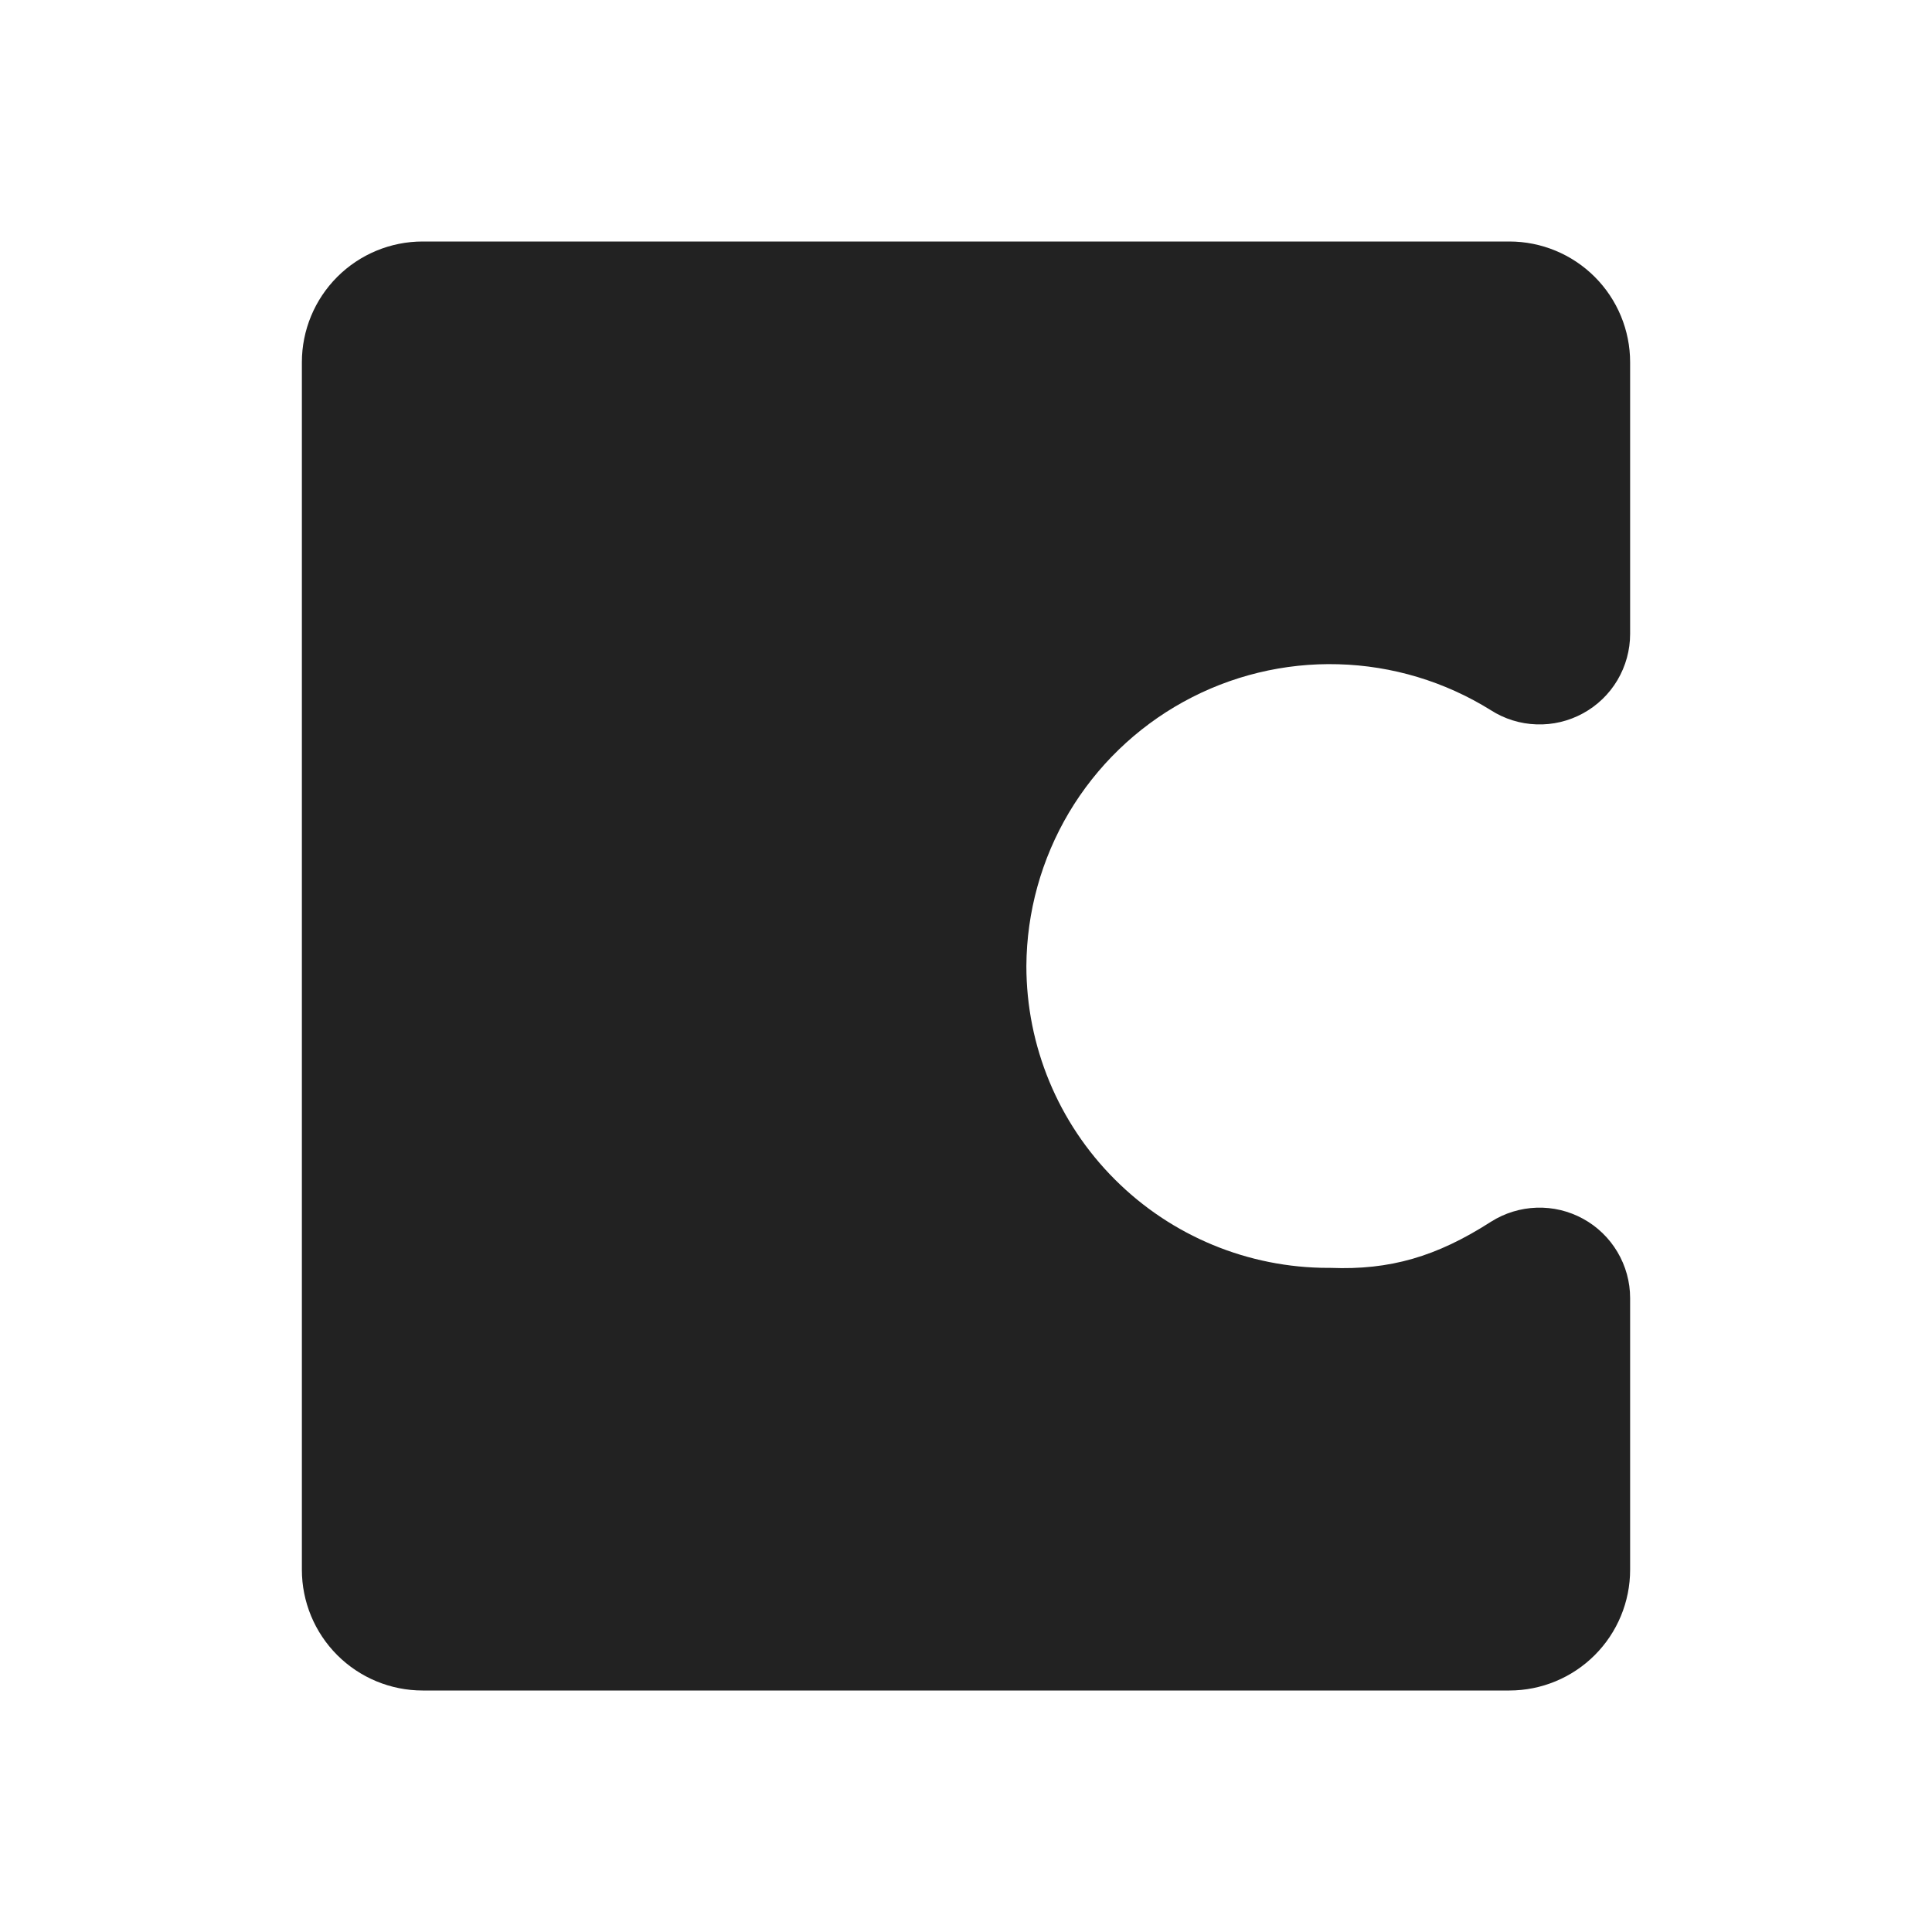 <svg width="32" height="32" viewBox="0 0 32 32" fill="none" xmlns="http://www.w3.org/2000/svg">
<path d="M17 16C17 17.326 17.527 18.598 18.465 19.535C19.402 20.473 20.674 21 22 21H22.04C23.019 21.038 23.79 20.817 24.695 20.236C24.922 20.092 25.183 20.012 25.451 20.003C25.72 19.994 25.986 20.058 26.221 20.187C26.457 20.316 26.653 20.506 26.79 20.737C26.927 20.968 27 21.231 27 21.5V26C27 26.53 26.789 27.039 26.414 27.414C26.039 27.789 25.53 28 25 28H7C6.47 28 5.961 27.789 5.586 27.414C5.211 27.039 5 26.53 5 26V6C5 5.47 5.211 4.961 5.586 4.586C5.961 4.211 6.47 4 7 4H25C25.53 4 26.039 4.211 26.414 4.586C26.789 4.961 27 5.47 27 6V10.5C27 10.769 26.927 11.033 26.79 11.265C26.653 11.496 26.456 11.686 26.22 11.815C25.984 11.944 25.717 12.008 25.448 11.998C25.179 11.989 24.918 11.908 24.691 11.762C23.932 11.289 23.06 11.026 22.165 11.002C21.271 10.977 20.386 11.192 19.602 11.624C18.818 12.056 18.164 12.689 17.706 13.458C17.249 14.228 17.005 15.105 17 16Z" fill="#222222"/>
</svg>

